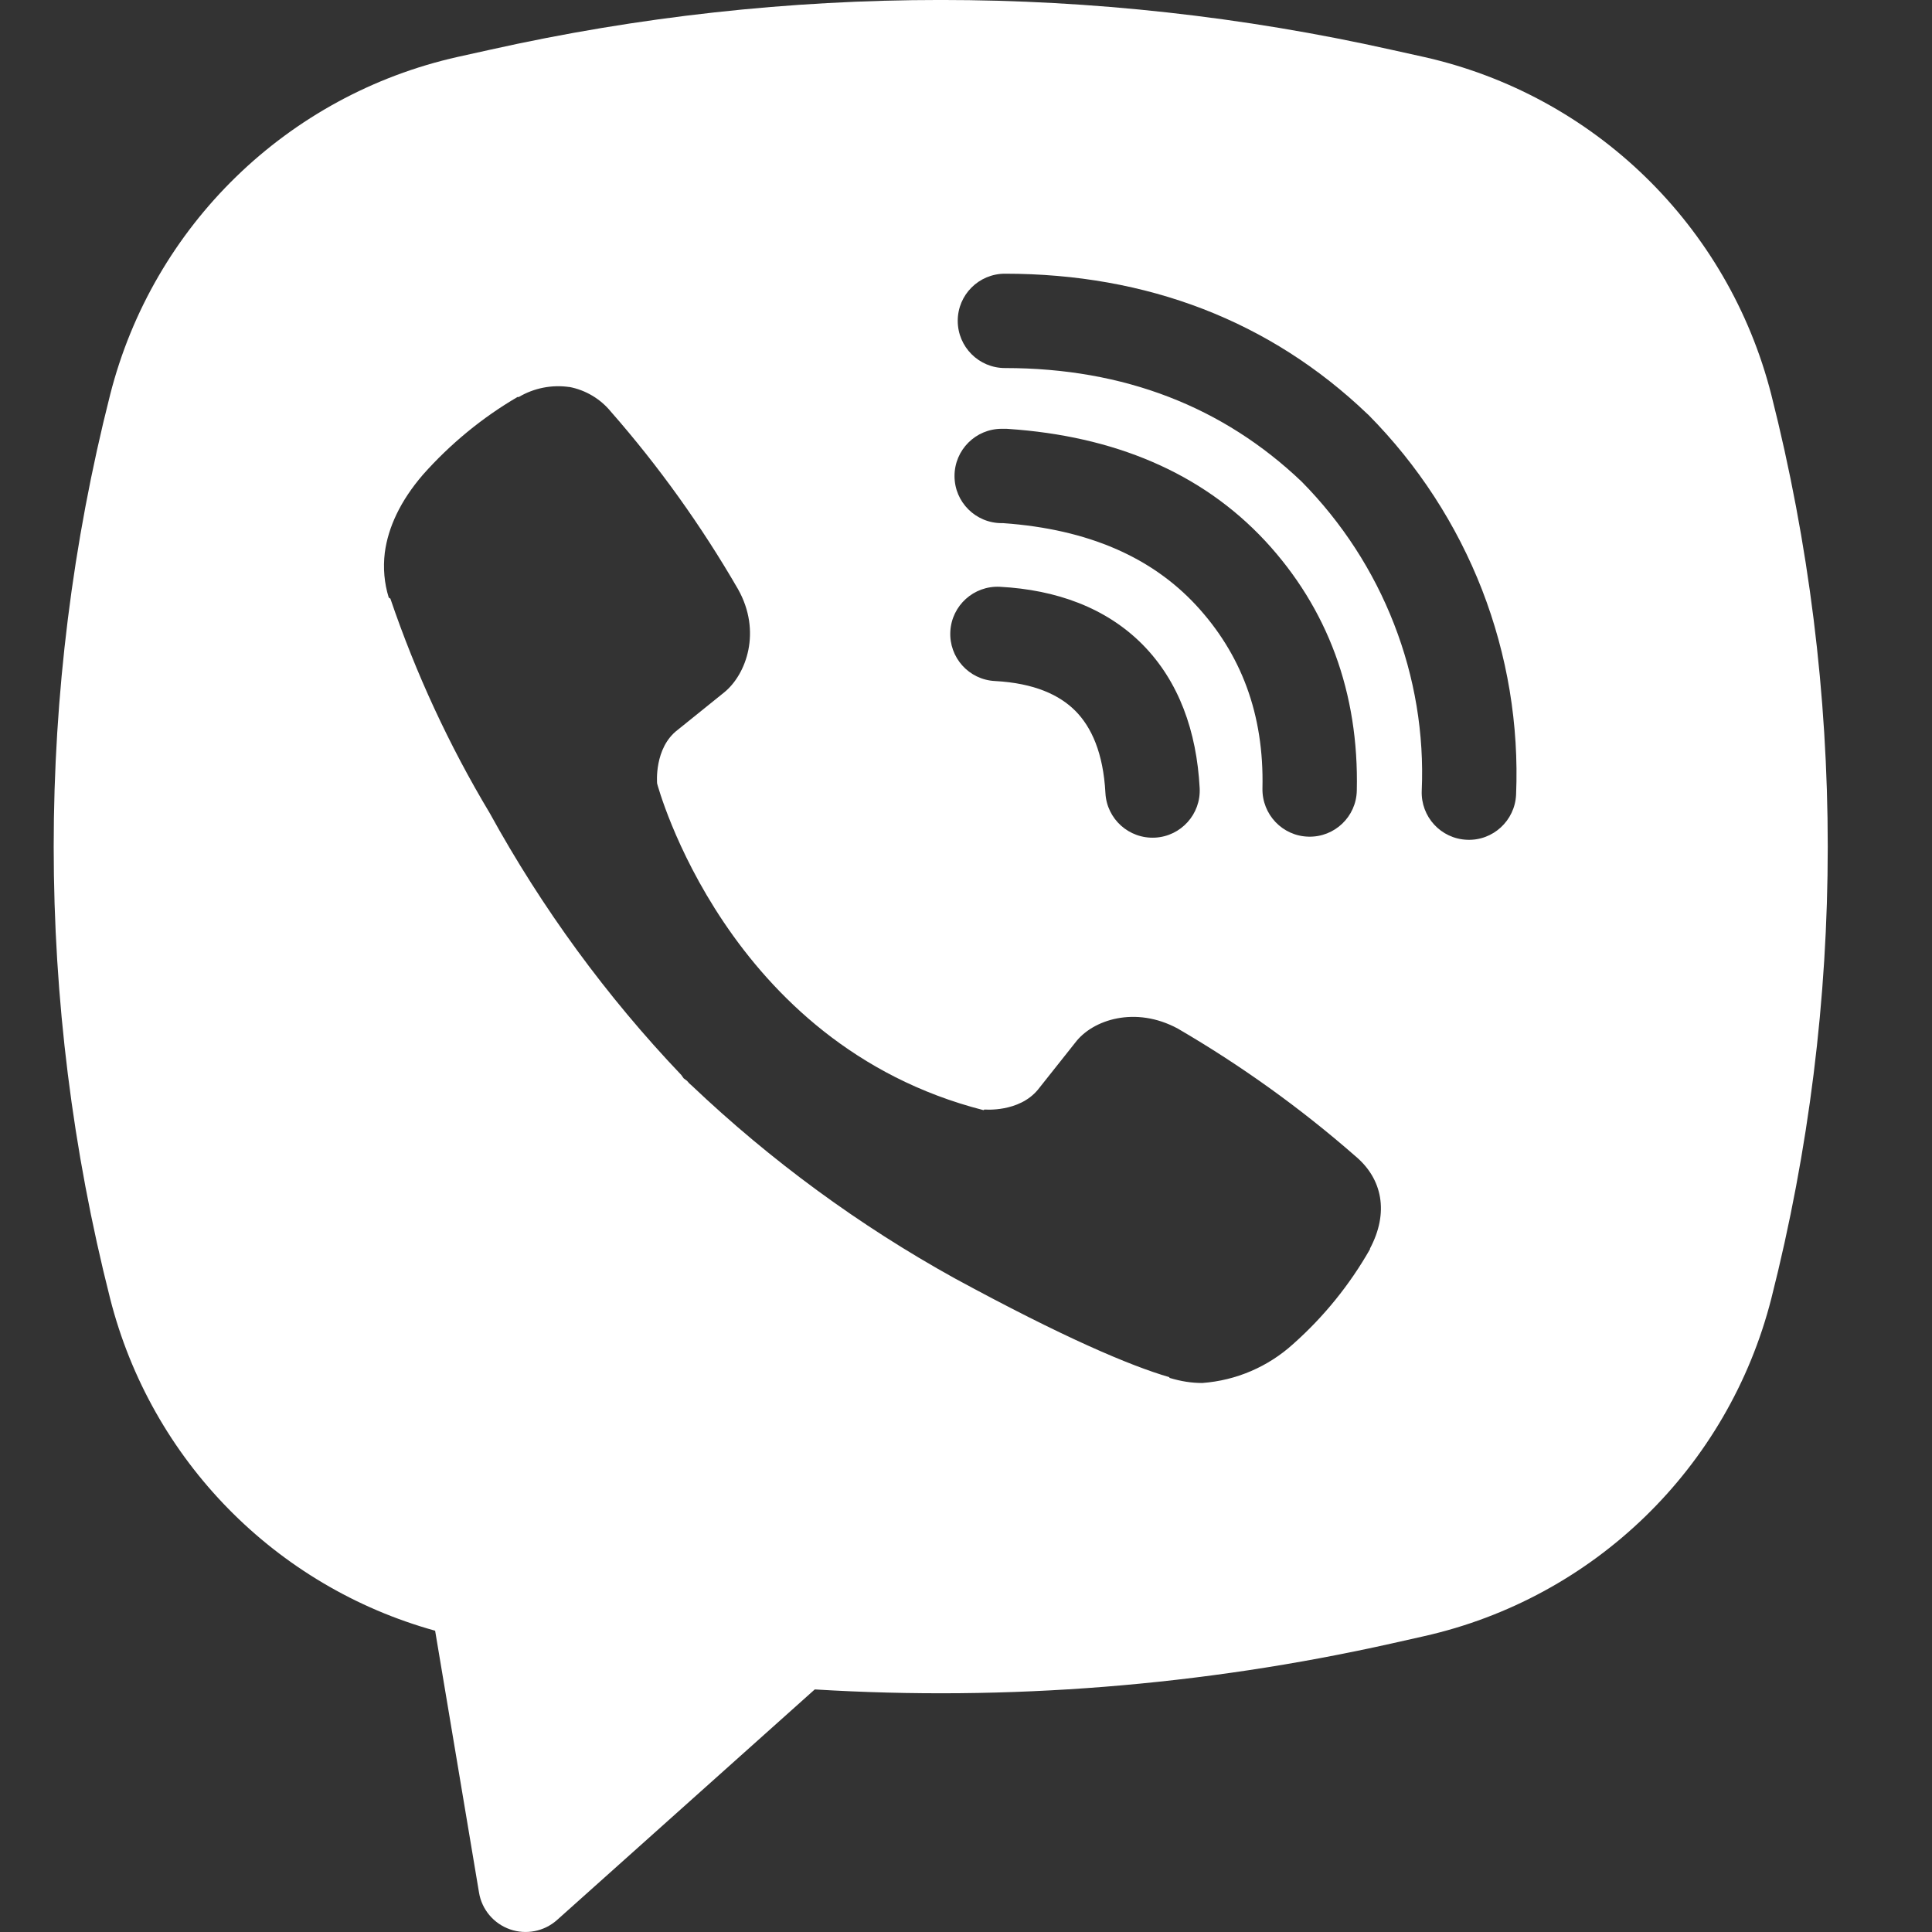 <svg width="18" height="18" viewBox="0 0 18 18" fill="none" xmlns="http://www.w3.org/2000/svg">
<rect x="0" y="0" width="18" height="18" fill="#333333" stroke="none"/>
<path fill-rule="evenodd" clip-rule="evenodd" d="M12.965 0.464C10.199 -0.155 7.33 -0.155 4.563 0.464L4.265 0.53C2.679 0.885 1.426 2.102 1.026 3.678C0.325 6.441 0.325 9.335 1.026 12.098C1.408 13.603 2.568 14.781 4.054 15.193L4.463 17.633C4.489 17.791 4.6 17.922 4.751 17.975C4.902 18.028 5.07 17.995 5.19 17.888L7.591 15.74C9.388 15.85 11.198 15.707 12.965 15.312L13.263 15.245C14.85 14.89 16.102 13.674 16.503 12.098C17.204 9.335 17.204 6.441 16.503 3.678C16.102 2.102 14.85 0.885 13.263 0.53L12.965 0.464ZM5.305 3.606C5.142 3.582 4.975 3.615 4.833 3.699H4.821C4.491 3.892 4.194 4.137 3.94 4.423C3.73 4.667 3.616 4.913 3.585 5.15C3.568 5.292 3.58 5.433 3.622 5.568L3.637 5.577C3.874 6.274 4.184 6.944 4.563 7.576C5.05 8.462 5.65 9.283 6.348 10.016L6.369 10.046L6.401 10.07L6.422 10.094L6.446 10.115C7.182 10.814 8.005 11.417 8.893 11.909C9.909 12.461 10.525 12.723 10.895 12.831V12.837C11.003 12.87 11.102 12.885 11.201 12.885C11.516 12.862 11.815 12.734 12.049 12.521C12.334 12.268 12.575 11.97 12.764 11.638V11.632C12.941 11.299 12.882 10.983 12.626 10.77C12.114 10.322 11.56 9.925 10.973 9.583C10.579 9.37 10.179 9.499 10.017 9.715L9.671 10.151C9.494 10.367 9.172 10.337 9.172 10.337L9.163 10.343C6.762 9.729 6.122 7.299 6.122 7.299C6.122 7.299 6.092 6.968 6.314 6.8L6.747 6.451C6.954 6.283 7.098 5.883 6.876 5.489C6.536 4.901 6.14 4.347 5.692 3.836C5.594 3.716 5.456 3.634 5.304 3.605L5.305 3.606ZM9.363 2.55C9.12 2.55 8.923 2.746 8.923 2.989C8.923 3.232 9.12 3.429 9.363 3.429C10.474 3.429 11.398 3.792 12.128 4.488C12.504 4.869 12.796 5.32 12.988 5.814C13.181 6.309 13.269 6.837 13.246 7.366C13.236 7.609 13.424 7.814 13.667 7.824C13.909 7.835 14.114 7.646 14.125 7.404C14.152 6.753 14.044 6.103 13.808 5.495C13.571 4.886 13.211 4.332 12.749 3.865L12.74 3.857C11.835 2.991 10.687 2.55 9.363 2.55ZM9.333 3.995C9.09 3.995 8.893 4.192 8.893 4.435C8.893 4.678 9.09 4.874 9.333 4.874H9.347C10.149 4.931 10.733 5.198 11.142 5.637C11.561 6.089 11.778 6.651 11.762 7.345C11.757 7.588 11.949 7.79 12.192 7.795C12.434 7.801 12.636 7.609 12.641 7.366C12.662 6.454 12.369 5.667 11.787 5.039L11.786 5.038C11.191 4.4 10.375 4.062 9.392 3.996L9.377 3.995H9.333ZM9.316 5.467C9.073 5.455 8.867 5.641 8.854 5.883C8.841 6.126 9.027 6.333 9.27 6.345C9.638 6.365 9.872 6.475 10.02 6.624C10.168 6.774 10.279 7.013 10.299 7.389C10.312 7.631 10.519 7.817 10.762 7.804C11.004 7.791 11.19 7.584 11.177 7.342C11.149 6.814 10.984 6.348 10.645 6.005C10.305 5.662 9.841 5.495 9.316 5.467Z" fill="white"/>
</svg>

